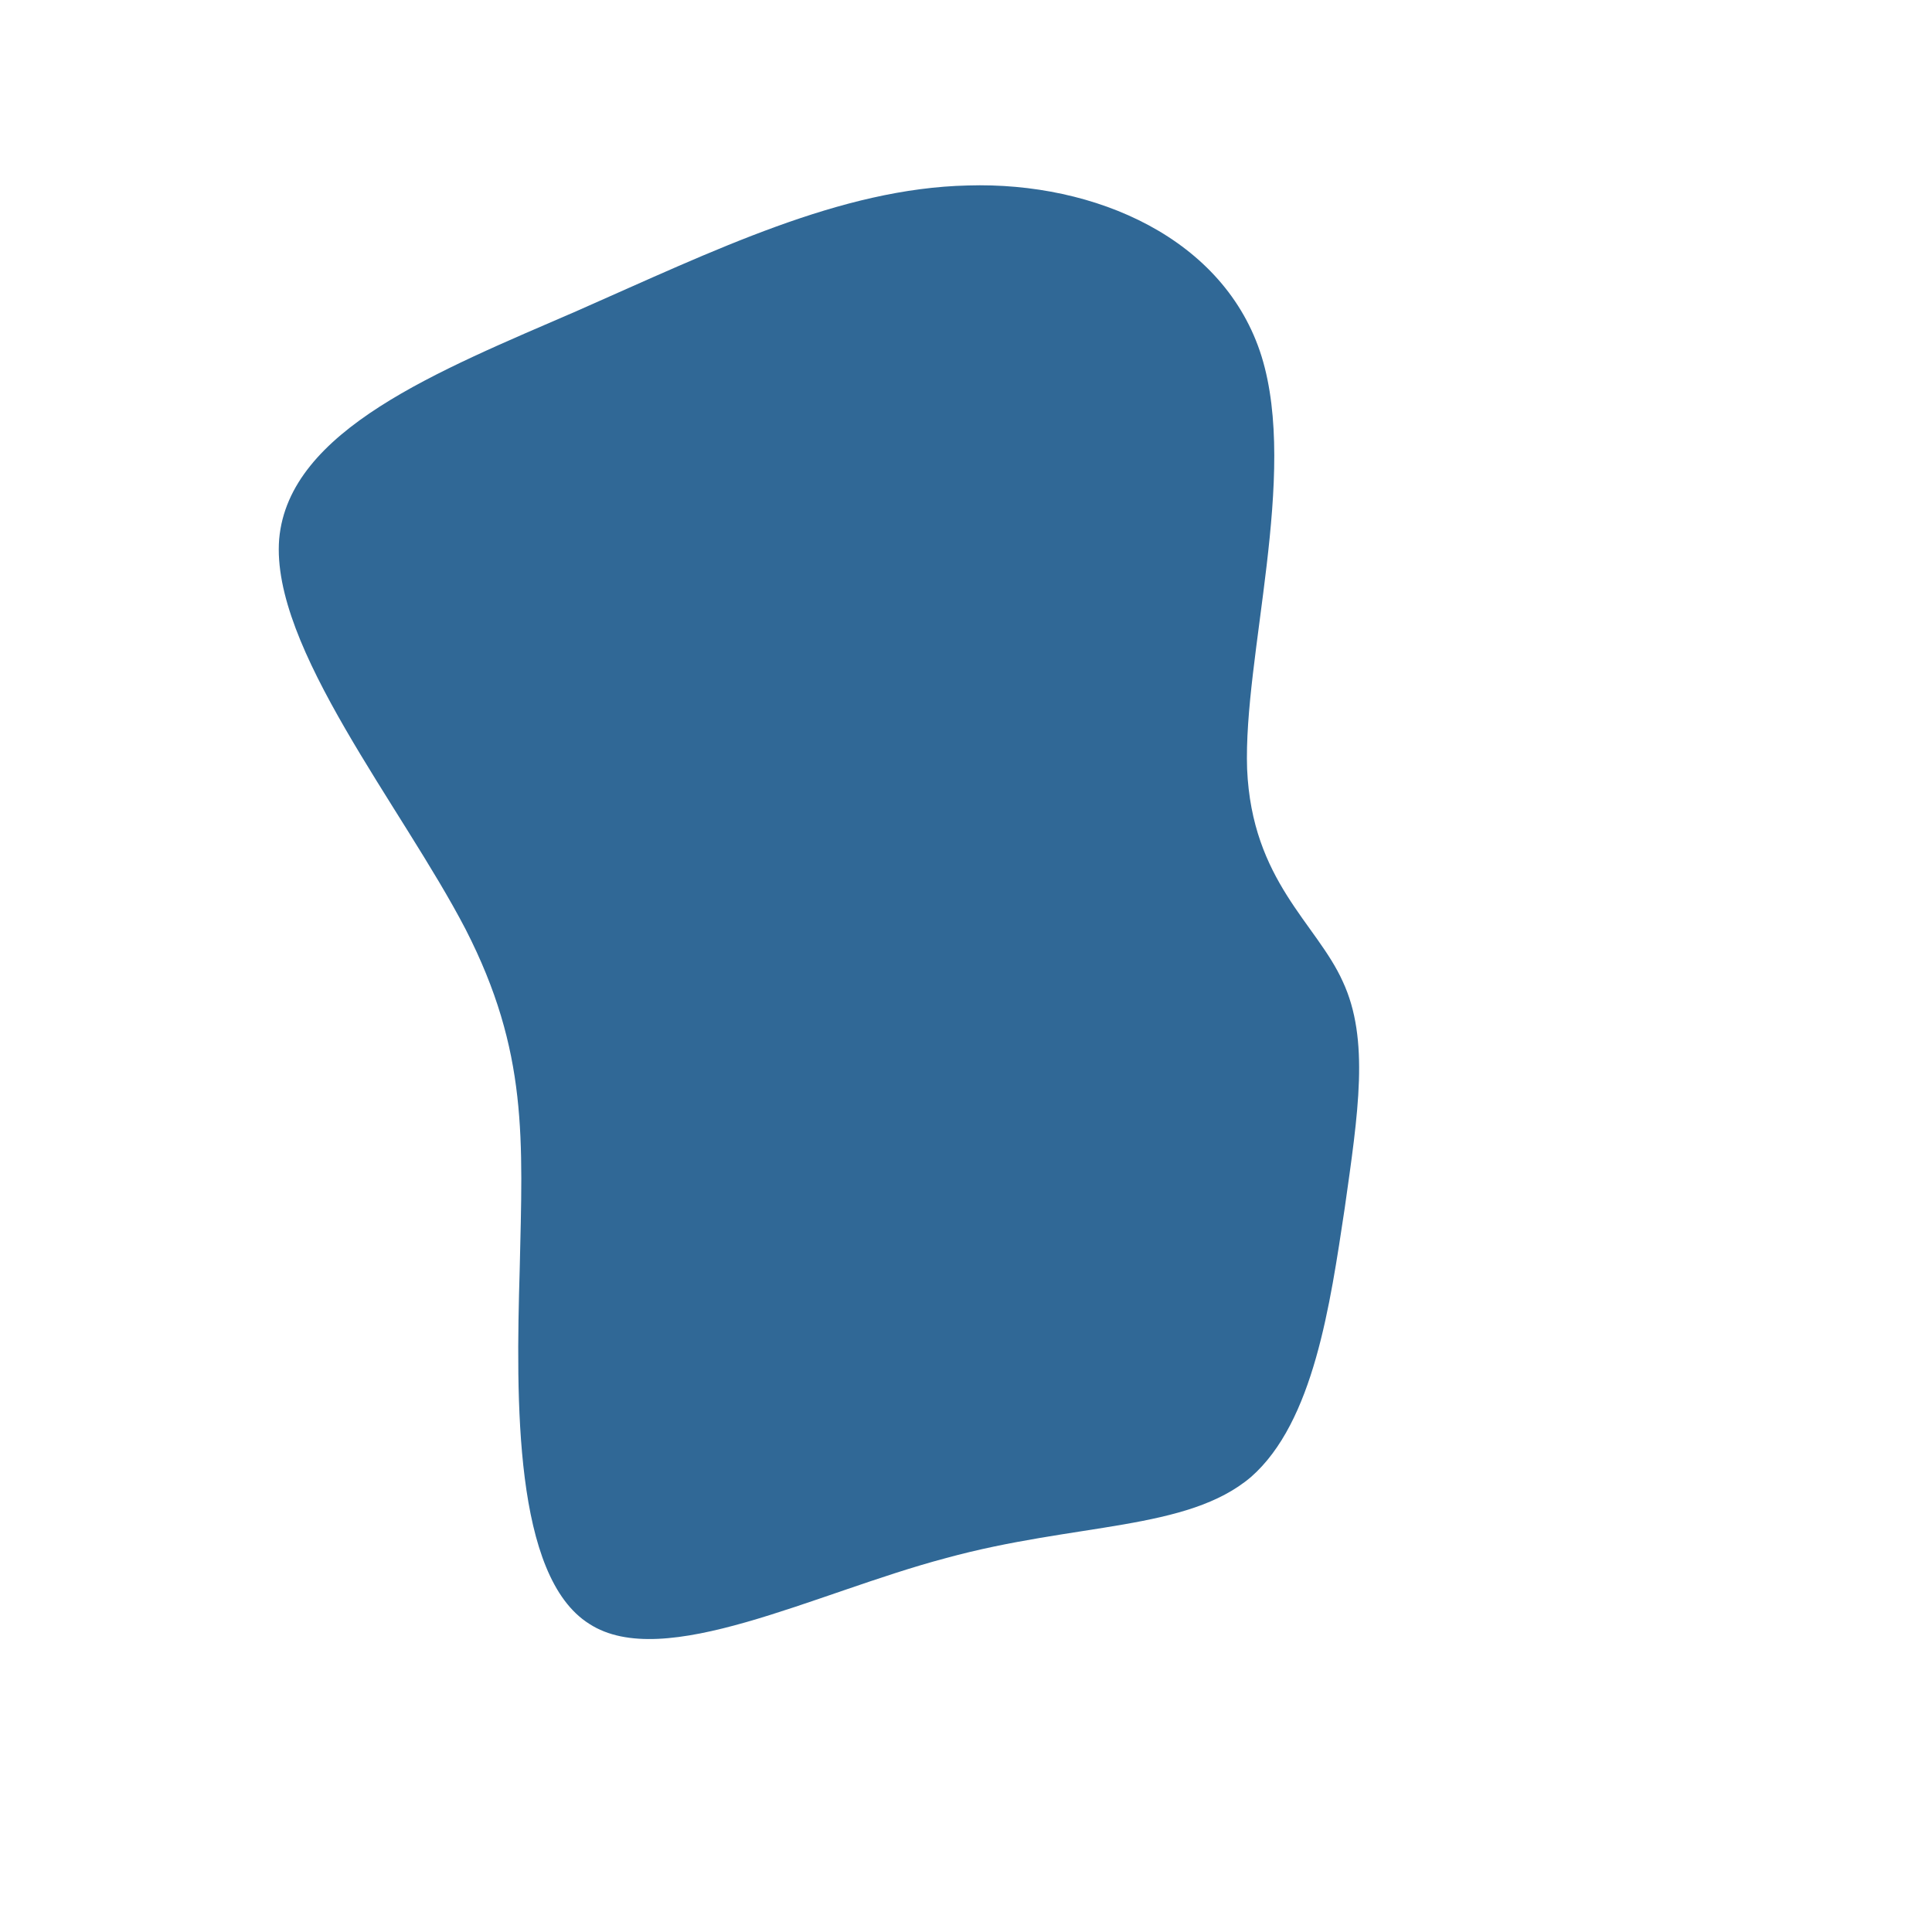 <?xml version="1.0" standalone="no"?>
<svg viewBox="0 0 200 200" xmlns="http://www.w3.org/2000/svg">
  <path fill="#306896" d="M30.6,-63.1C34.4,-50.8,28.7,-32,29.1,-20.4C29.6,-8.8,36.3,-4.4,39,1.6C41.8,7.6,40.6,15.2,39.2,25.1C37.7,35,36,47.2,29.5,52.9C22.9,58.5,11.4,57.6,-2.1,61.3C-15.7,64.9,-31.3,73.1,-39,68.1C-46.8,63.2,-46.6,45,-46.2,31.4C-45.9,17.9,-45.3,8.9,-51.8,-3.8C-58.4,-16.5,-72,-33,-71.1,-44.2C-70.1,-55.5,-54.6,-61.6,-40.3,-67.8C-26,-74.1,-13,-80.5,0.2,-80.8C13.4,-81.2,26.8,-75.3,30.6,-63.1Z" transform="translate(100 100)" />
</svg>
